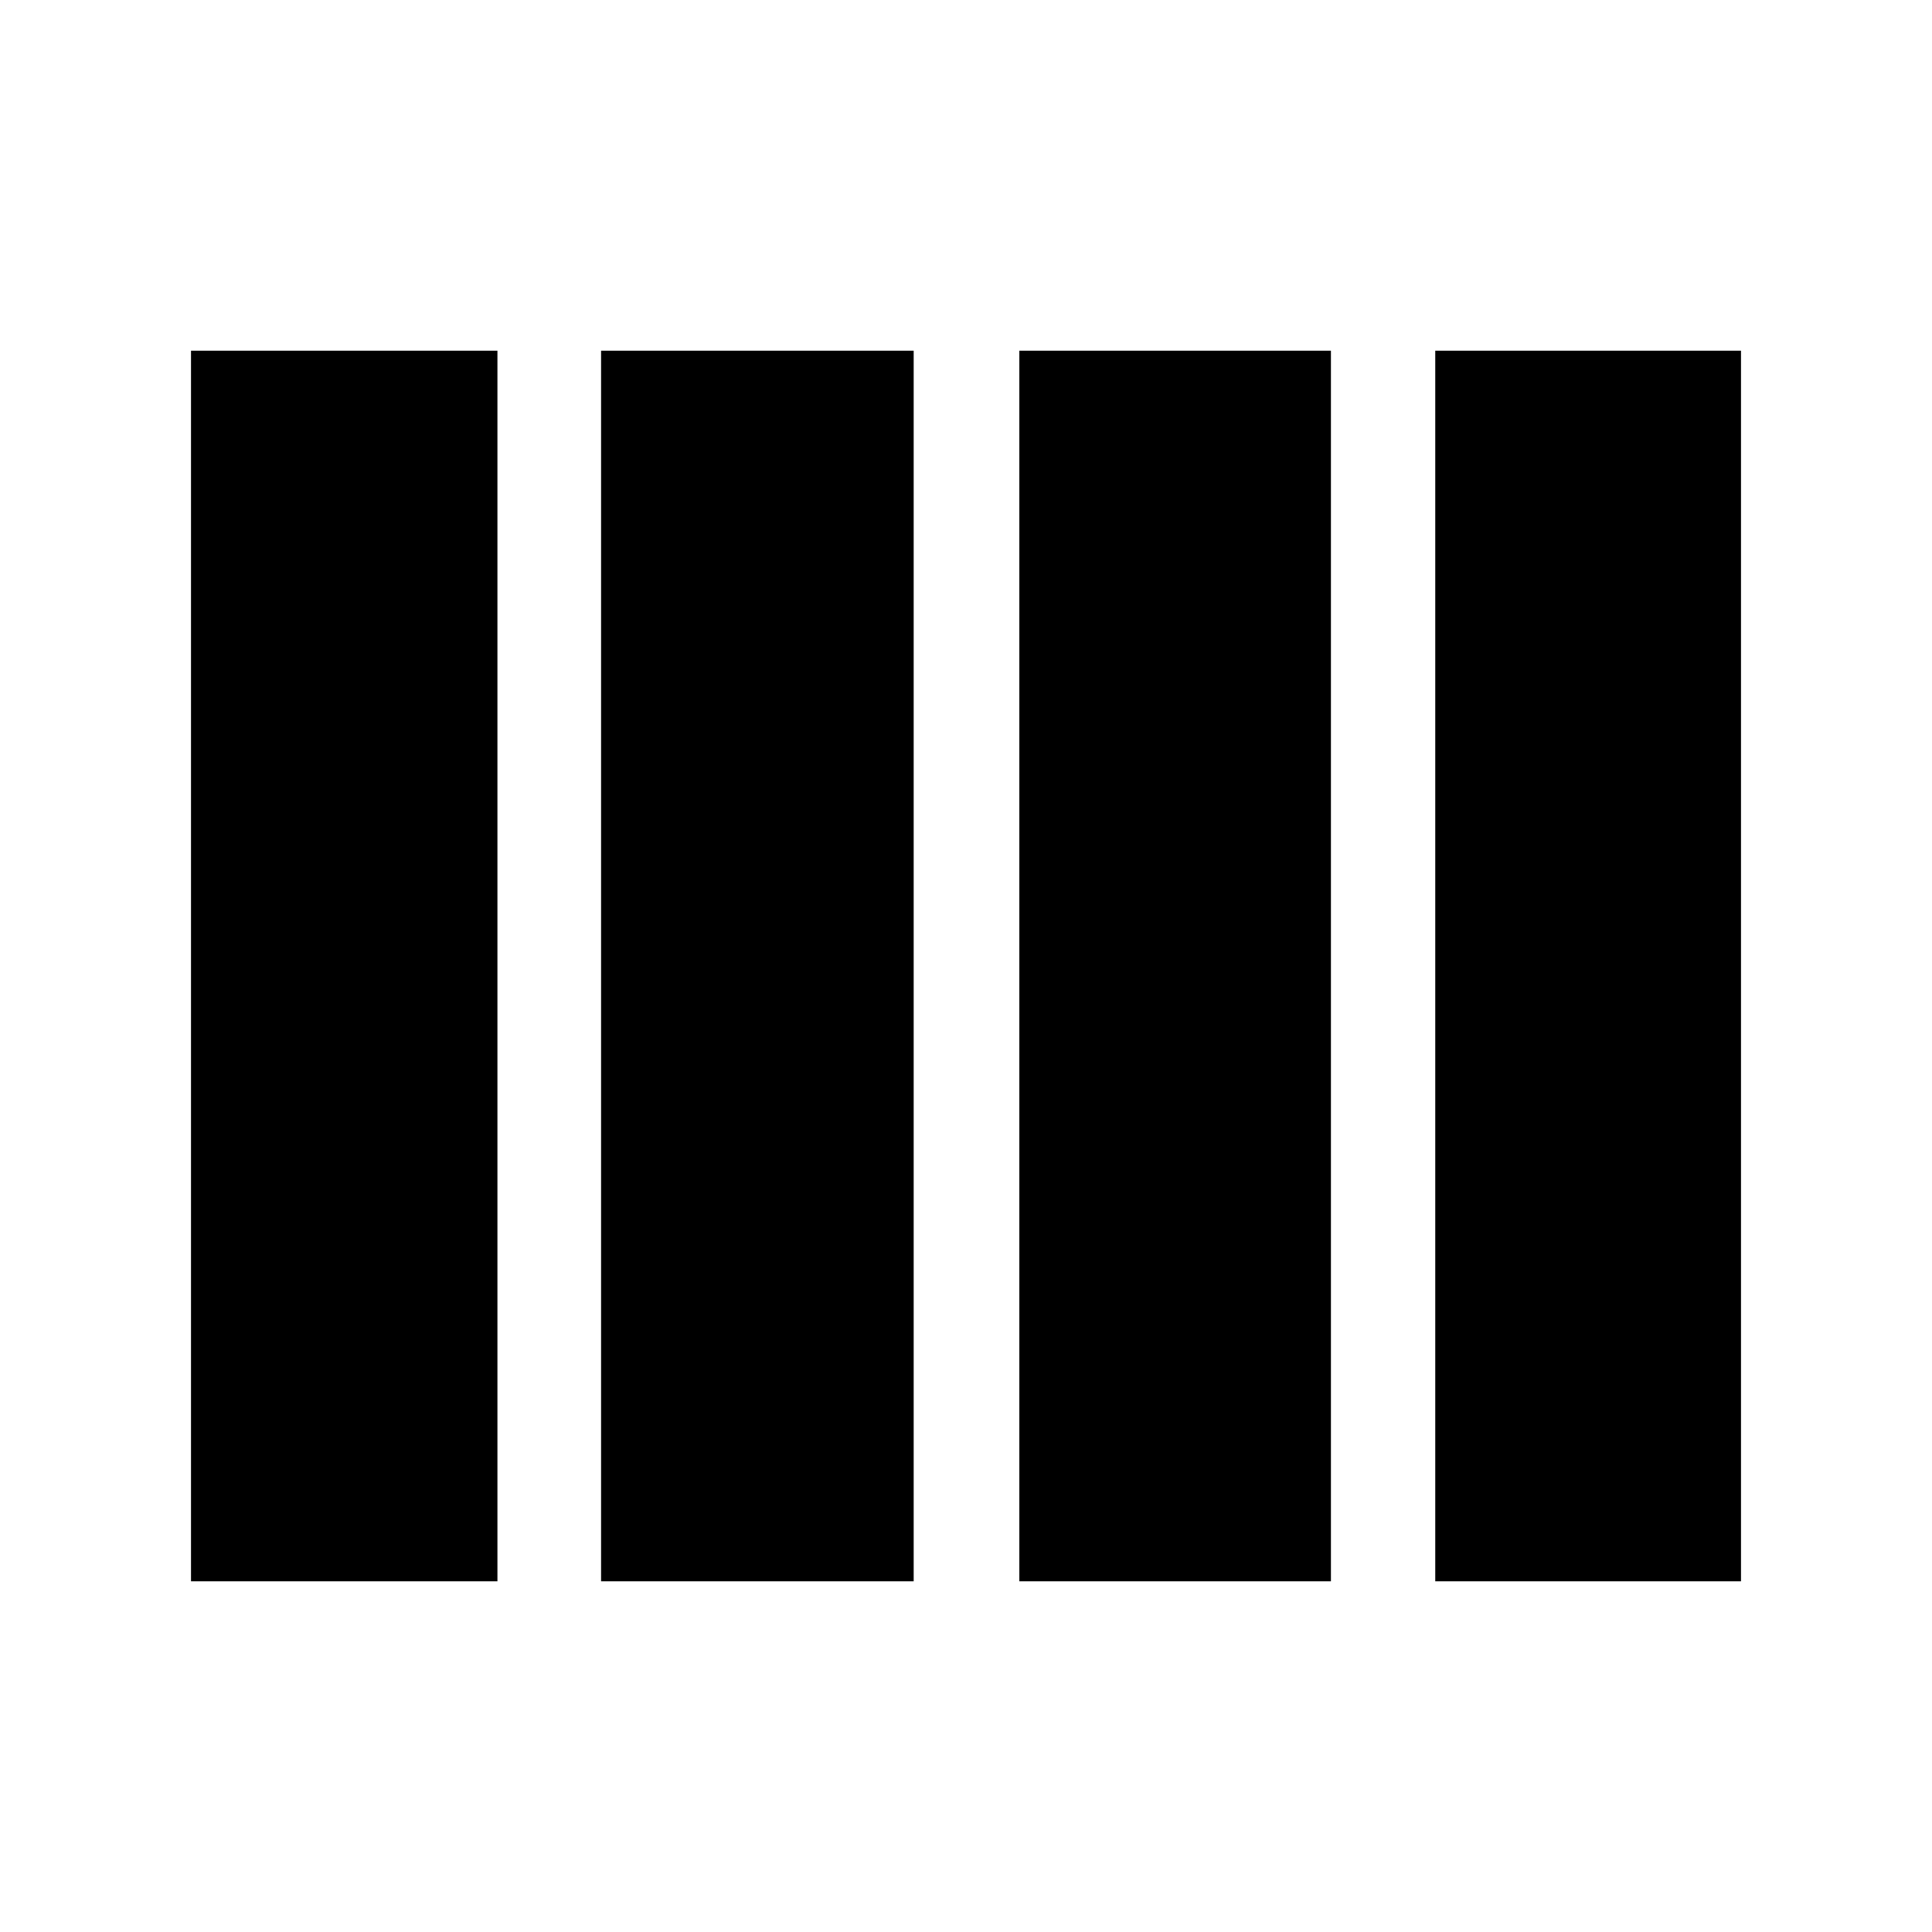 <svg xmlns="http://www.w3.org/2000/svg" height="40" viewBox="0 -960 960 960" width="40"><path d="M506.5-174.25v-611.5h154.83v611.5H506.5Zm-207.83 0v-611.5H454v611.5H298.67Zm-203.76 0v-611.5h152.26v611.5H94.91Zm618.26 0v-611.5h151.92v611.5H713.17Z"/></svg>